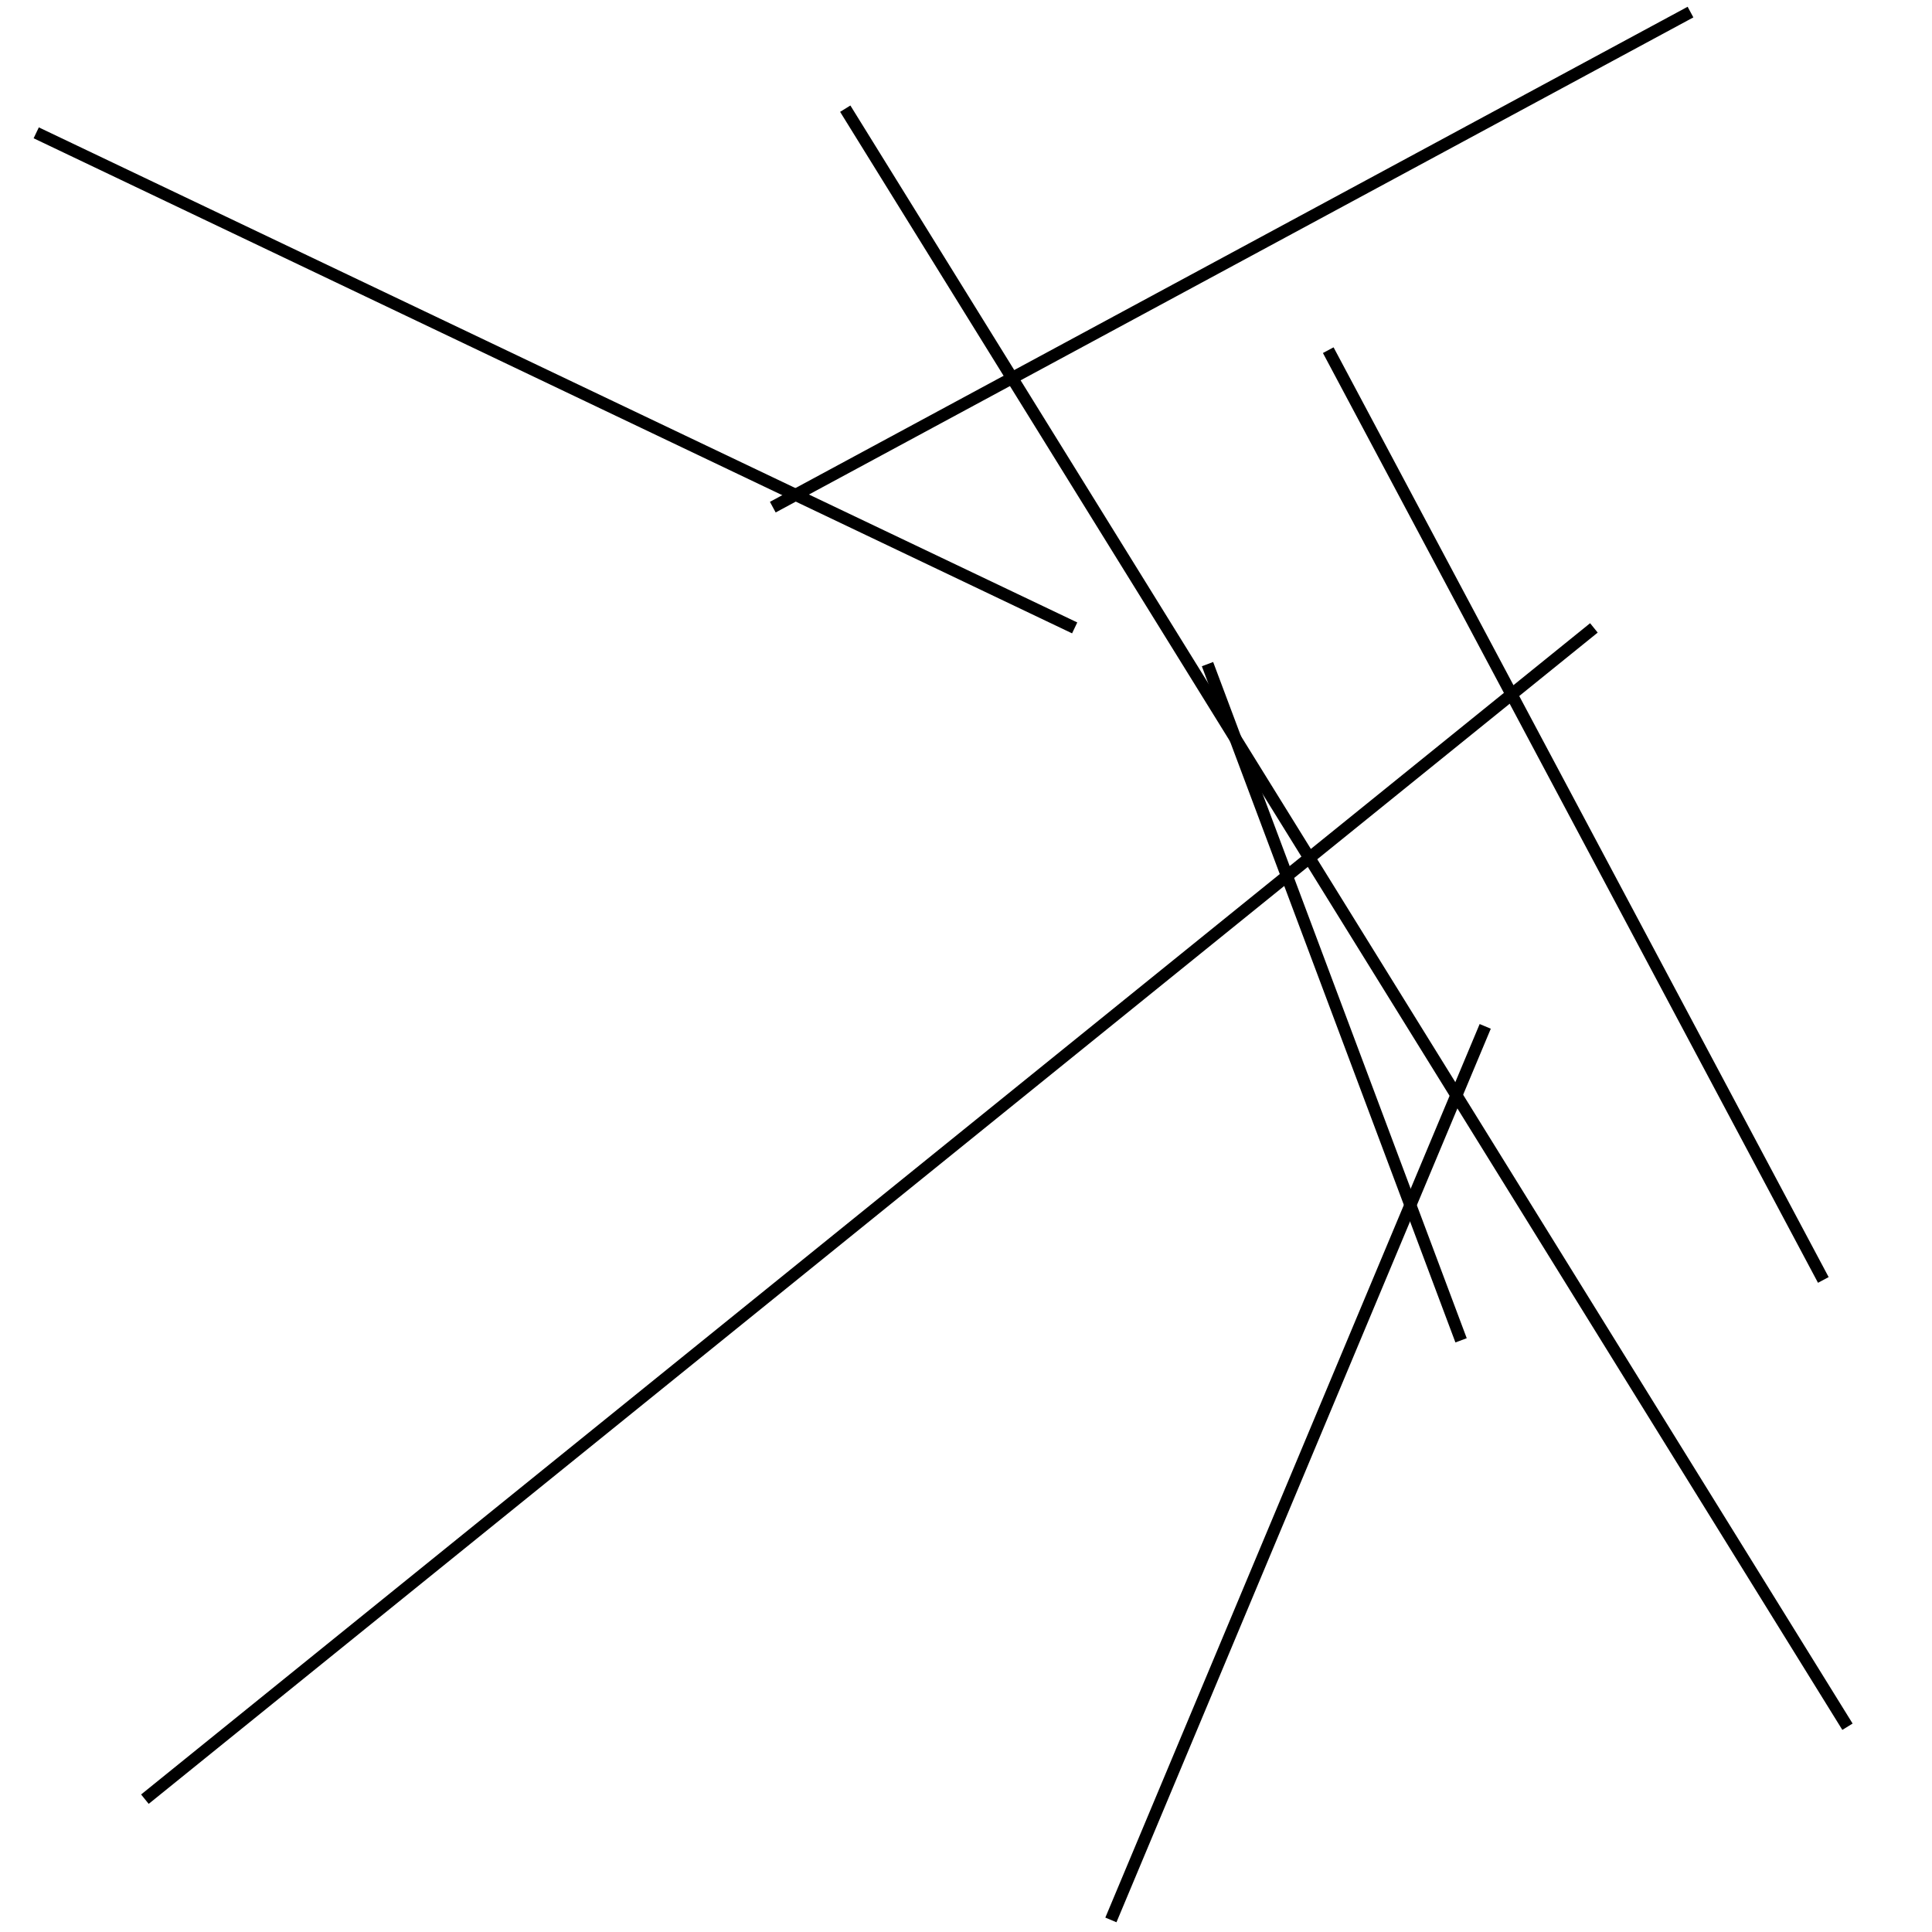 <?xml version="1.0" encoding="utf-8" ?>
<svg baseProfile="full" height="160" version="1.1" width="160" xmlns="http://www.w3.org/2000/svg" xmlns:ev="http://www.w3.org/2001/xml-events" xmlns:xlink="http://www.w3.org/1999/xlink"><defs /><line stroke="black" stroke-width="1" x1="151" x2="110" y1="106" y2="29" /><line stroke="black" stroke-width="1" x1="132" x2="12" y1="52" y2="149" /><line stroke="black" stroke-width="1" x1="70" x2="153" y1="9" y2="143" /><line stroke="black" stroke-width="1" x1="123" x2="92" y1="85" y2="159" /><line stroke="black" stroke-width="1" x1="100" x2="121" y1="55" y2="111" /><line stroke="black" stroke-width="1" x1="140" x2="64" y1="1" y2="42" /><line stroke="black" stroke-width="1" x1="89" x2="3" y1="52" y2="11" /></svg>